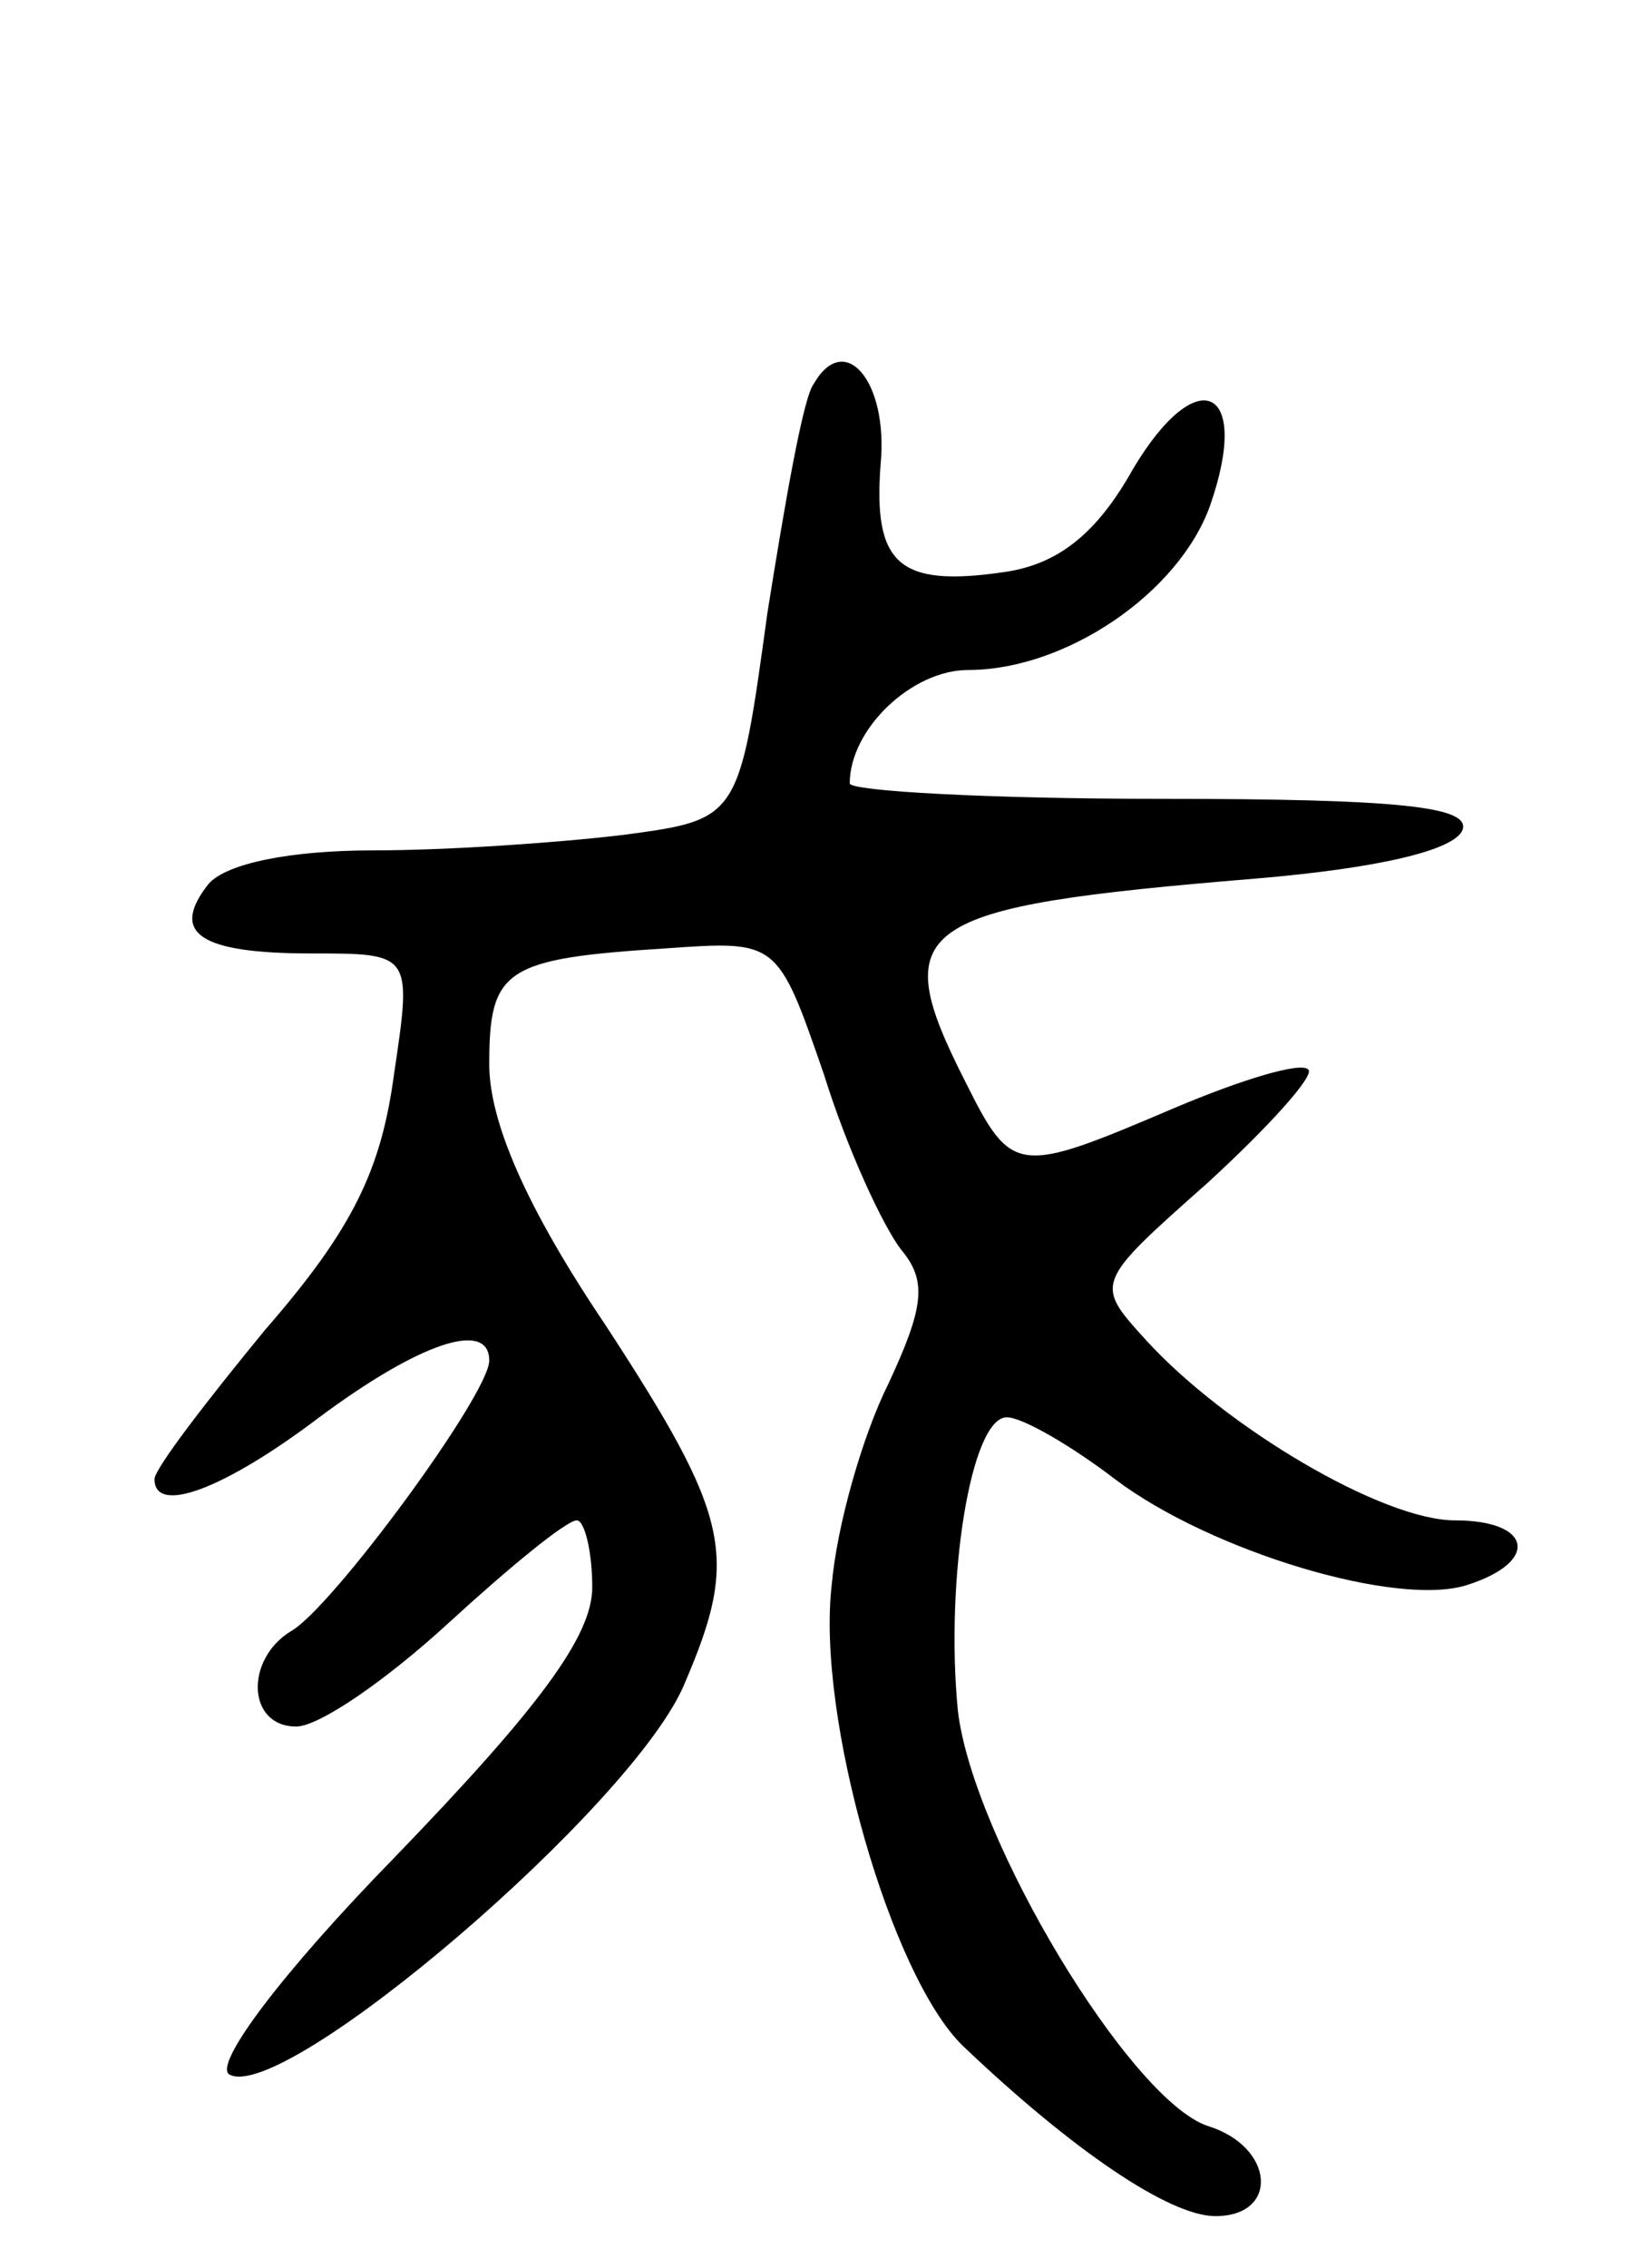 <svg version="1.0" xmlns="http://www.w3.org/2000/svg"
 width="64pt" height="88pt" viewBox="0 0 64 88"
 preserveAspectRatio="xMidYMid meet">
<g transform="translate(0,88) scale(0.1,-0.1)"
fill="#000000" stroke="none">
<path d="M316 731 c-4 -5 -11 -45 -18 -89 -11 -80 -11 -80 -56 -86 -25 -3 -68
-6 -97 -6 -32 0 -57 -5 -64 -13 -15 -19 -4 -27 40 -27 39 0 39 0 32 -47 -5
-37 -16 -60 -50 -99 -23 -28 -43 -54 -43 -58 0 -14 27 -4 64 24 39 29 66 38
66 22 0 -13 -61 -96 -77 -105 -18 -11 -17 -37 2 -37 9 0 35 18 59 40 24 22 46
40 50 40 3 0 6 -12 6 -26 0 -19 -21 -47 -76 -104 -45 -46 -71 -81 -65 -85 21
-12 158 105 177 152 21 49 18 64 -31 139 -31 46 -45 79 -45 101 0 37 6 41 69
45 43 3 43 3 61 -49 9 -29 23 -59 30 -68 10 -12 9 -22 -5 -52 -10 -20 -20 -55
-22 -78 -6 -51 23 -152 51 -179 42 -40 80 -66 98 -66 25 0 23 27 -3 35 -30 10
-91 111 -97 161 -5 51 5 114 19 114 6 0 25 -11 42 -24 37 -28 110 -50 137 -41
28 9 25 25 -5 25 -28 0 -89 36 -120 70 -20 22 -20 22 24 61 24 22 42 42 39 44
-3 3 -26 -4 -52 -15 -61 -26 -63 -26 -81 10 -31 61 -21 68 112 79 48 4 78 11
81 19 3 9 -25 12 -117 12 -67 0 -121 3 -121 6 0 21 24 44 46 44 38 0 82 30 94
64 16 46 -5 56 -30 14 -14 -25 -29 -37 -50 -40 -41 -6 -51 3 -48 42 3 32 -14
52 -26 31z"/>
</g>
</svg>
